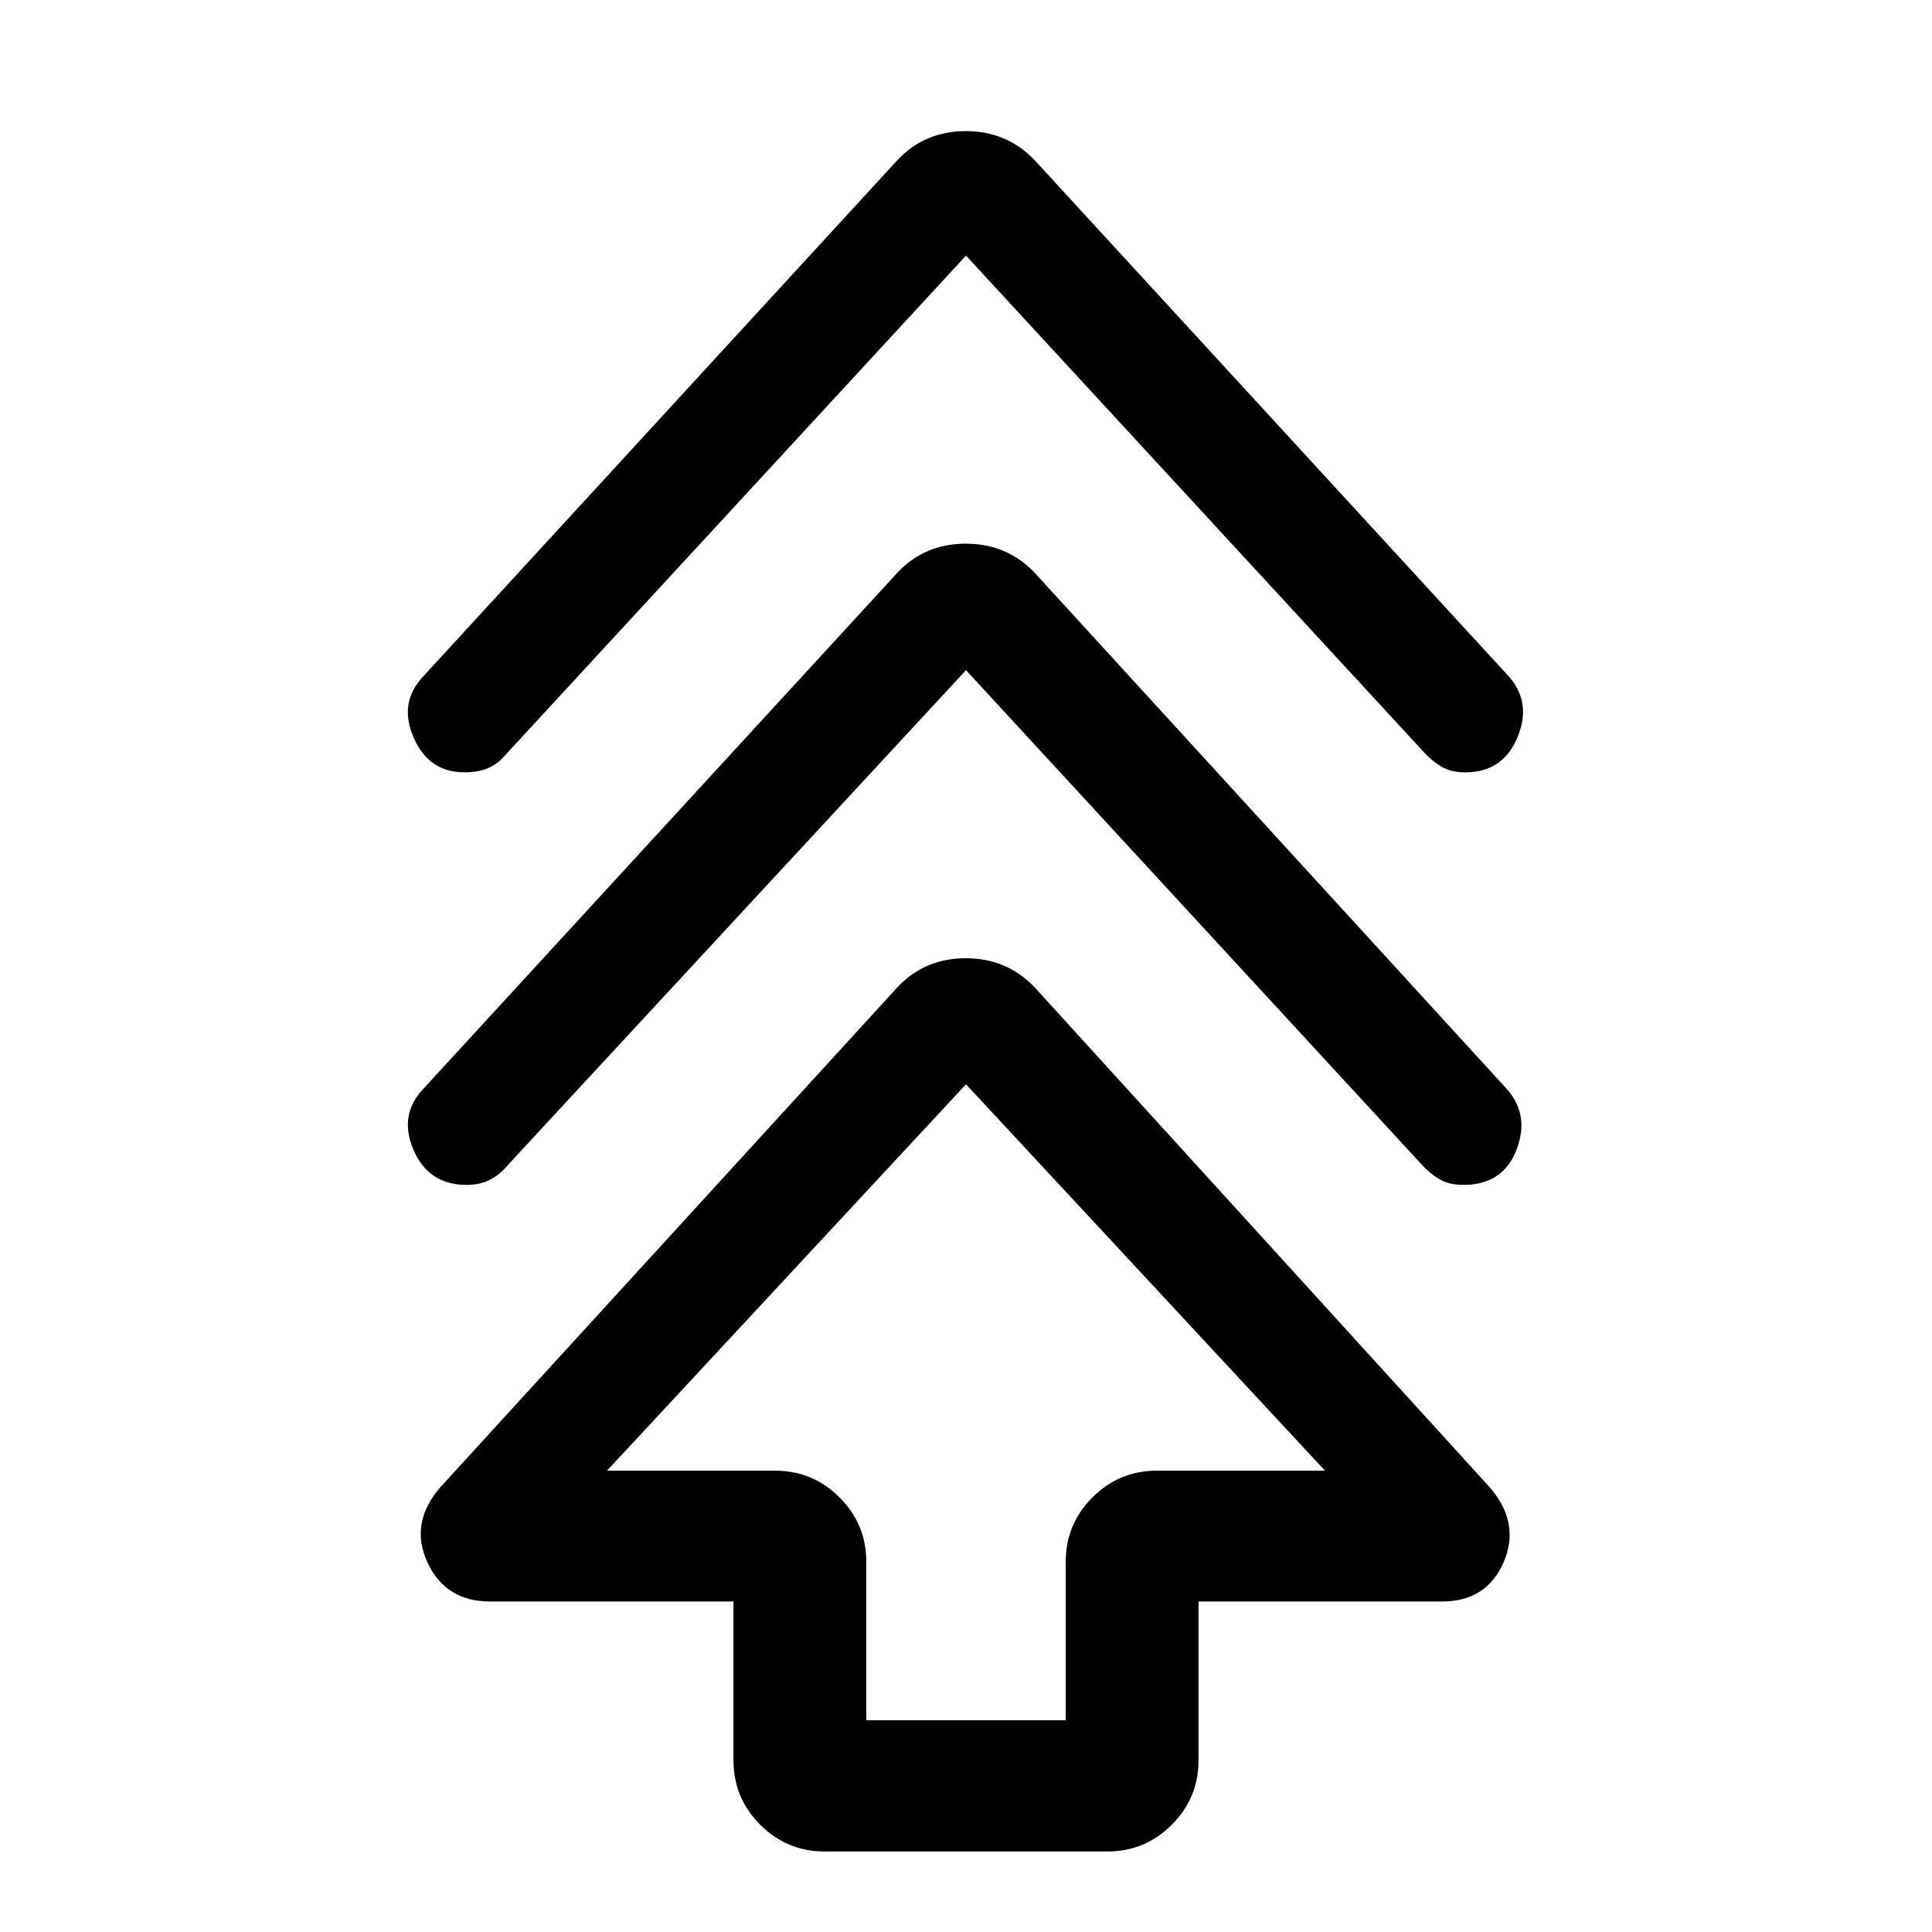<svg xmlns="http://www.w3.org/2000/svg" height="24" viewBox="0 -960 960 960" width="24"><path d="M364.46-85.31v-78.92h-121q-22.15 0-31.11-19.54-8.97-19.54 6.57-37.38l227.23-248.54q13.5-14.16 33.75-14.16t33.95 14.16l226.23 248.54q15.54 17.84 7.07 37.38-8.46 19.54-30.61 19.54h-121v78.92q0 18.73-13.29 32.02Q568.96-40 550.23-40H409.77q-18.73 0-32.02-13.29-13.29-13.29-13.29-32.02Zm66-19.92h99.08v-78.69q0-18.73 13.29-32.02 13.29-13.29 32.02-13.29h83.53L480-421.23l-178.38 192h83.53q18.73 0 32.02 13.29 13.29 13.29 13.29 32.02v78.69ZM480-627 252.54-381.31q-3.95 4.81-8.89 7.44-4.93 2.64-11.86 2.64-18.79 0-26.29-17.35-7.5-17.34 4.81-30.34l235.84-256.77q13.5-14.16 33.75-14.16t33.95 14.16l234.84 256.77q11.54 13 4.81 30.34-6.73 17.35-26.38 17.35-7.2 0-12-2.9-4.81-2.91-8.66-7.18L480-627Zm0-206L251.54-585.31q-3.95 4.81-8.89 6.94-4.93 2.14-11.86 2.14-17.79 0-25.29-17.35-7.5-17.34 4.81-30.34l235.84-256.77q13.5-14.16 33.75-14.16t33.95 14.16l235.84 256.77q11.54 13 4.31 30.34-7.23 17.35-25.88 17.35-7.2 0-12-2.9-4.81-2.91-8.66-7.18L480-833Zm0 603.77Z"/></svg>